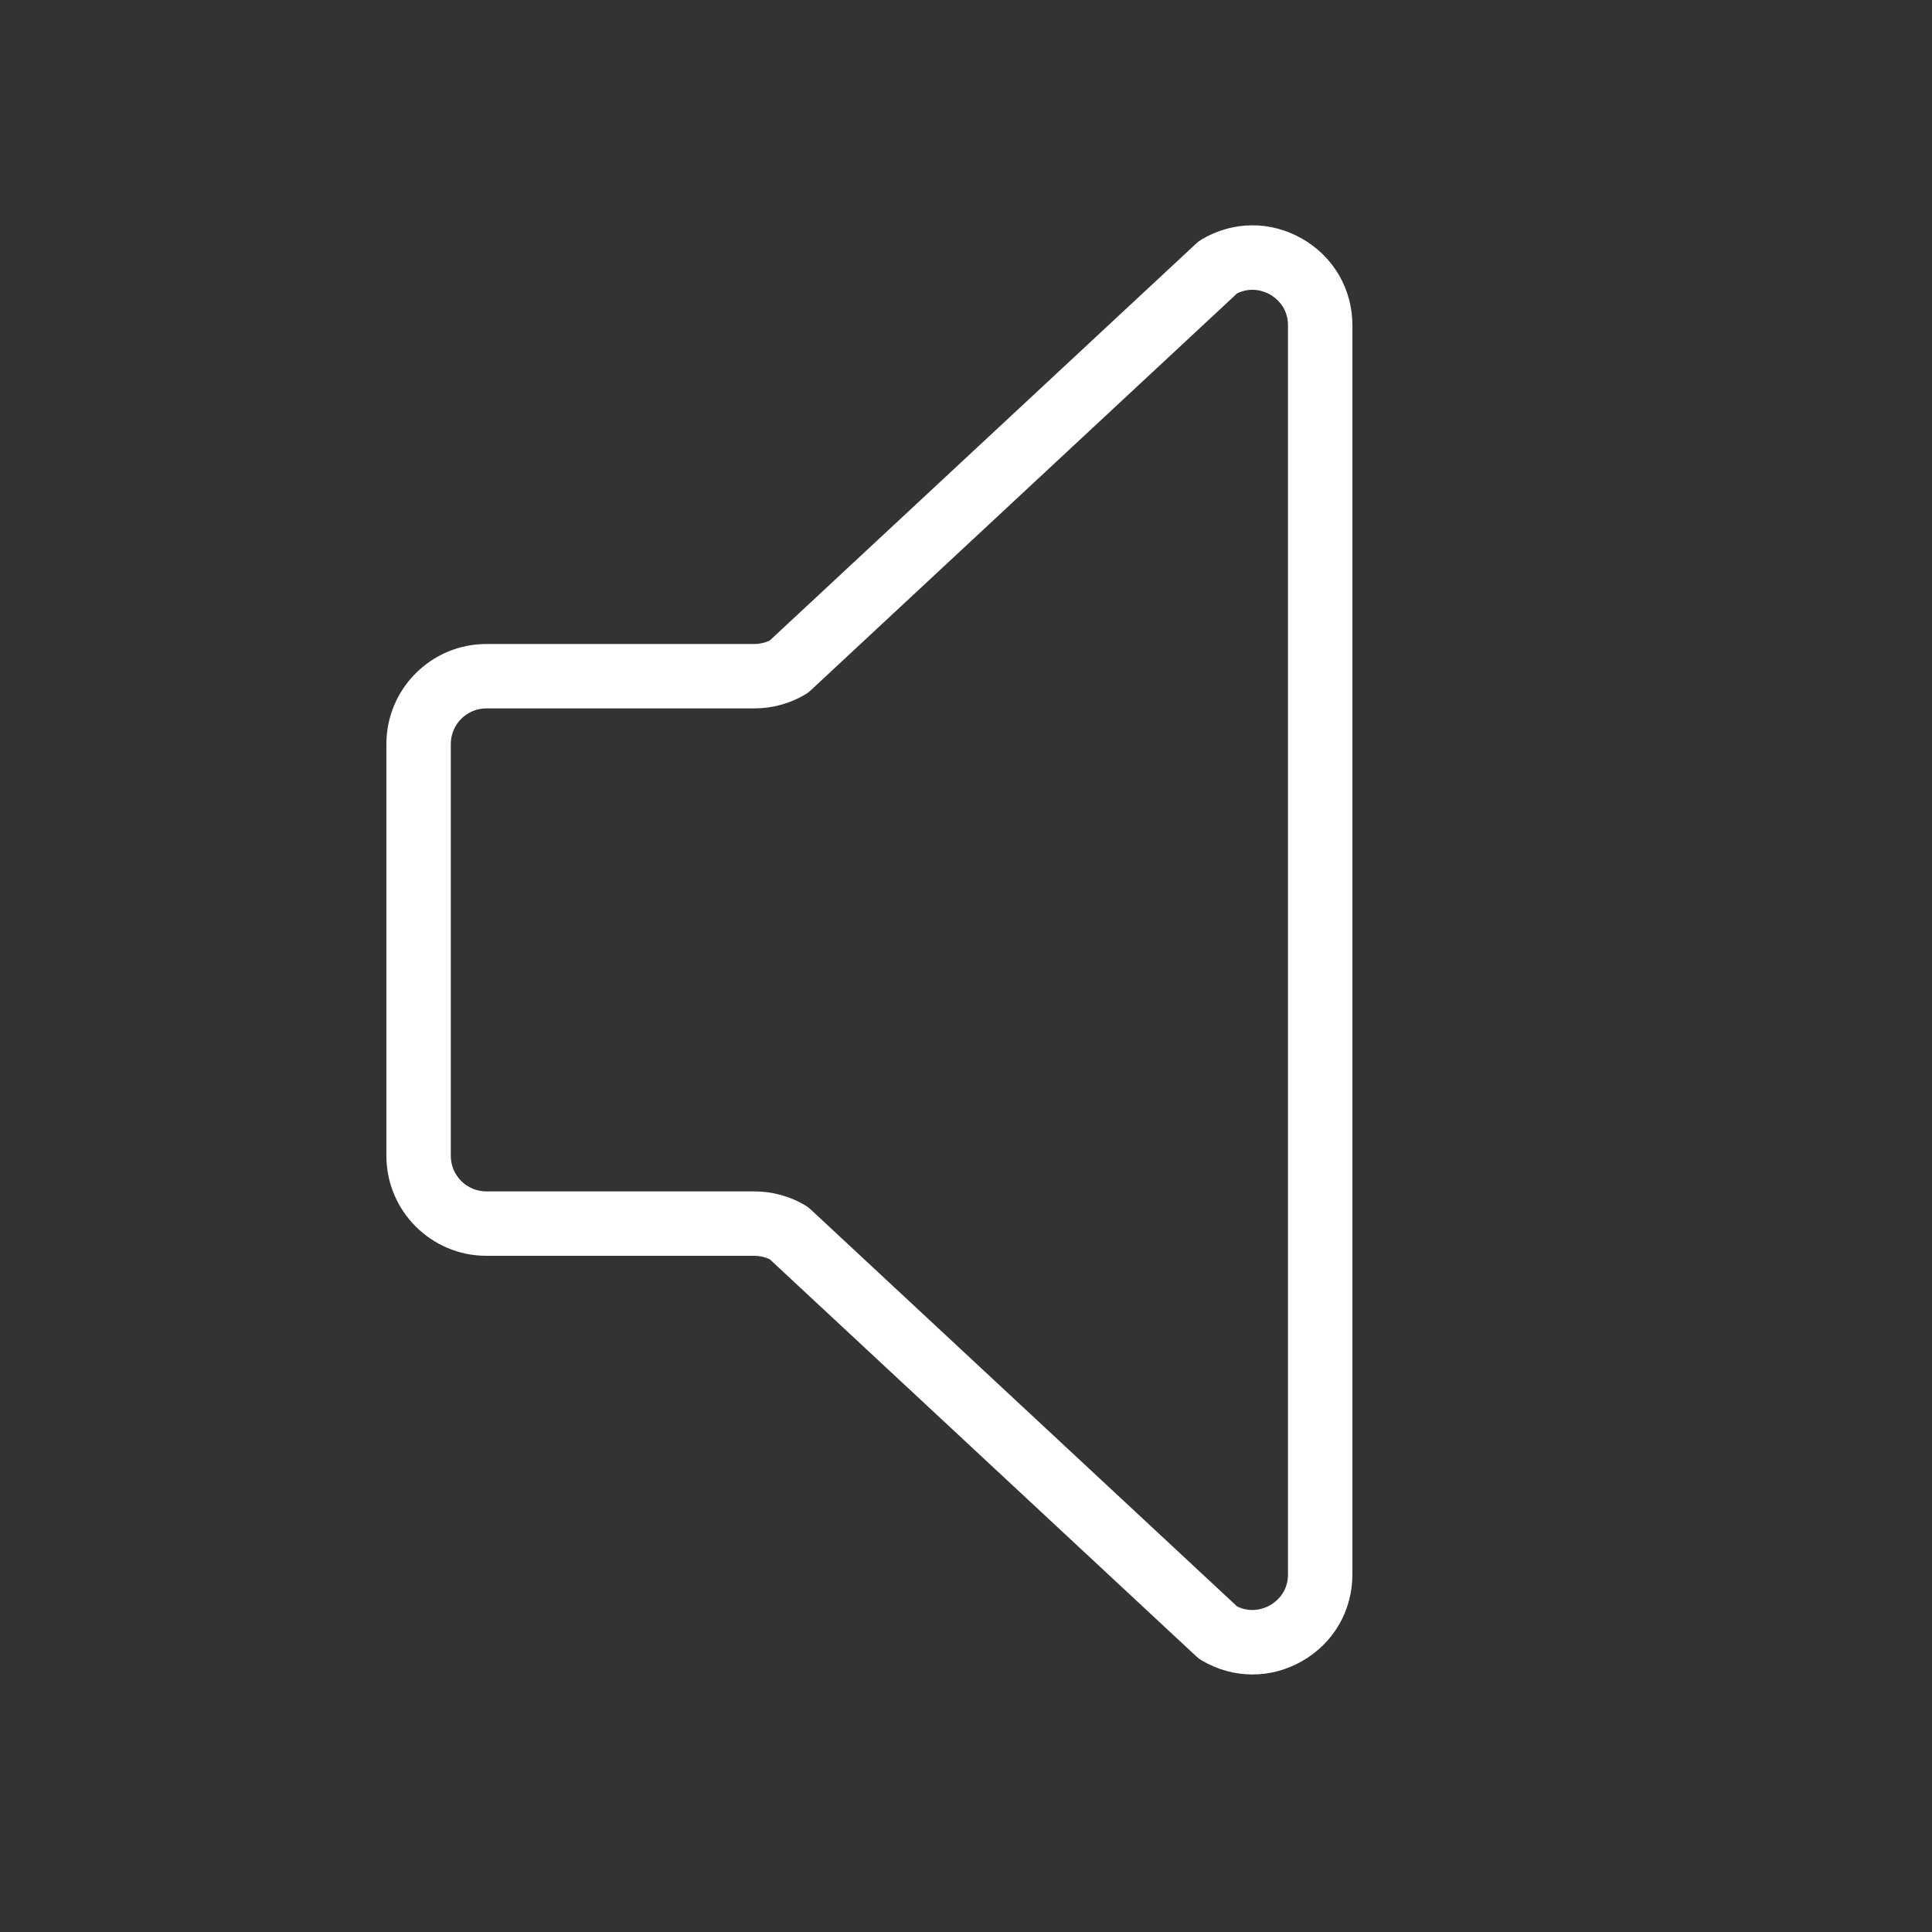 <?xml version="1.0" encoding="iso-8859-1"?>
<!-- Generator: Adobe Illustrator 19.0.0, SVG Export Plug-In . SVG Version: 6.00 Build 0)  -->
<svg version="1.1" id="Capa_1" xmlns="http://www.w3.org/2000/svg" xmlns:xlink="http://www.w3.org/1999/xlink" x="0px" y="0px"
	 viewBox="0 0 60 60" style="enable-background:new 0 0 60 60;" xml:space="preserve">
<rect x="0" y="0" width="60" height="60" fill="#333333" stroke="none"/>
<g>
	<path d="M40.438,7.413c-0.978-0.561-2.142-0.553-3.115,0.019c-0.063,0.037-0.121,0.081-0.174,0.131L23.906,19.891
		C23.756,19.963,23.593,20,23.427,20h-8.324C13.392,20,12,21.393,12,23.104v12.793C12,37.607,13.392,39,15.104,39h8.324
		c0.166,0,0.329,0.037,0.479,0.109l13.242,12.328c0.053,0.05,0.112,0.094,0.174,0.131c0.492,0.289,1.033,0.434,1.574,0.434
		c0.529,0,1.058-0.138,1.542-0.415C41.416,51.027,42,50.021,42,48.894V10.106C42,8.979,41.416,7.973,40.438,7.413z M40,48.894
		c0,0.577-0.389,0.862-0.556,0.958c-0.158,0.09-0.562,0.262-1.025,0.037l-13.244-12.33c-0.054-0.051-0.113-0.095-0.176-0.131
		C24.522,37.147,23.979,37,23.427,37h-8.324C14.495,37,14,36.505,14,35.896V23.104C14,22.495,14.495,22,15.104,22h8.324
		c0.551,0,1.095-0.147,1.572-0.428c0.063-0.036,0.122-0.08,0.176-0.131l13.244-12.33c0.465-0.226,0.868-0.053,1.025,0.037
		C39.611,9.244,40,9.529,40,10.106V48.894z" fill="#fff"/>
	
</g>
<g>
</g>
<g>
</g>
<g>
</g>
<g>
</g>
<g>
</g>
<g>
</g>
<g>
</g>
<g>
</g>
<g>
</g>
<g>
</g>
<g>
</g>
<g>
</g>
<g>
</g>
<g>
</g>
<g>
</g>
</svg>
